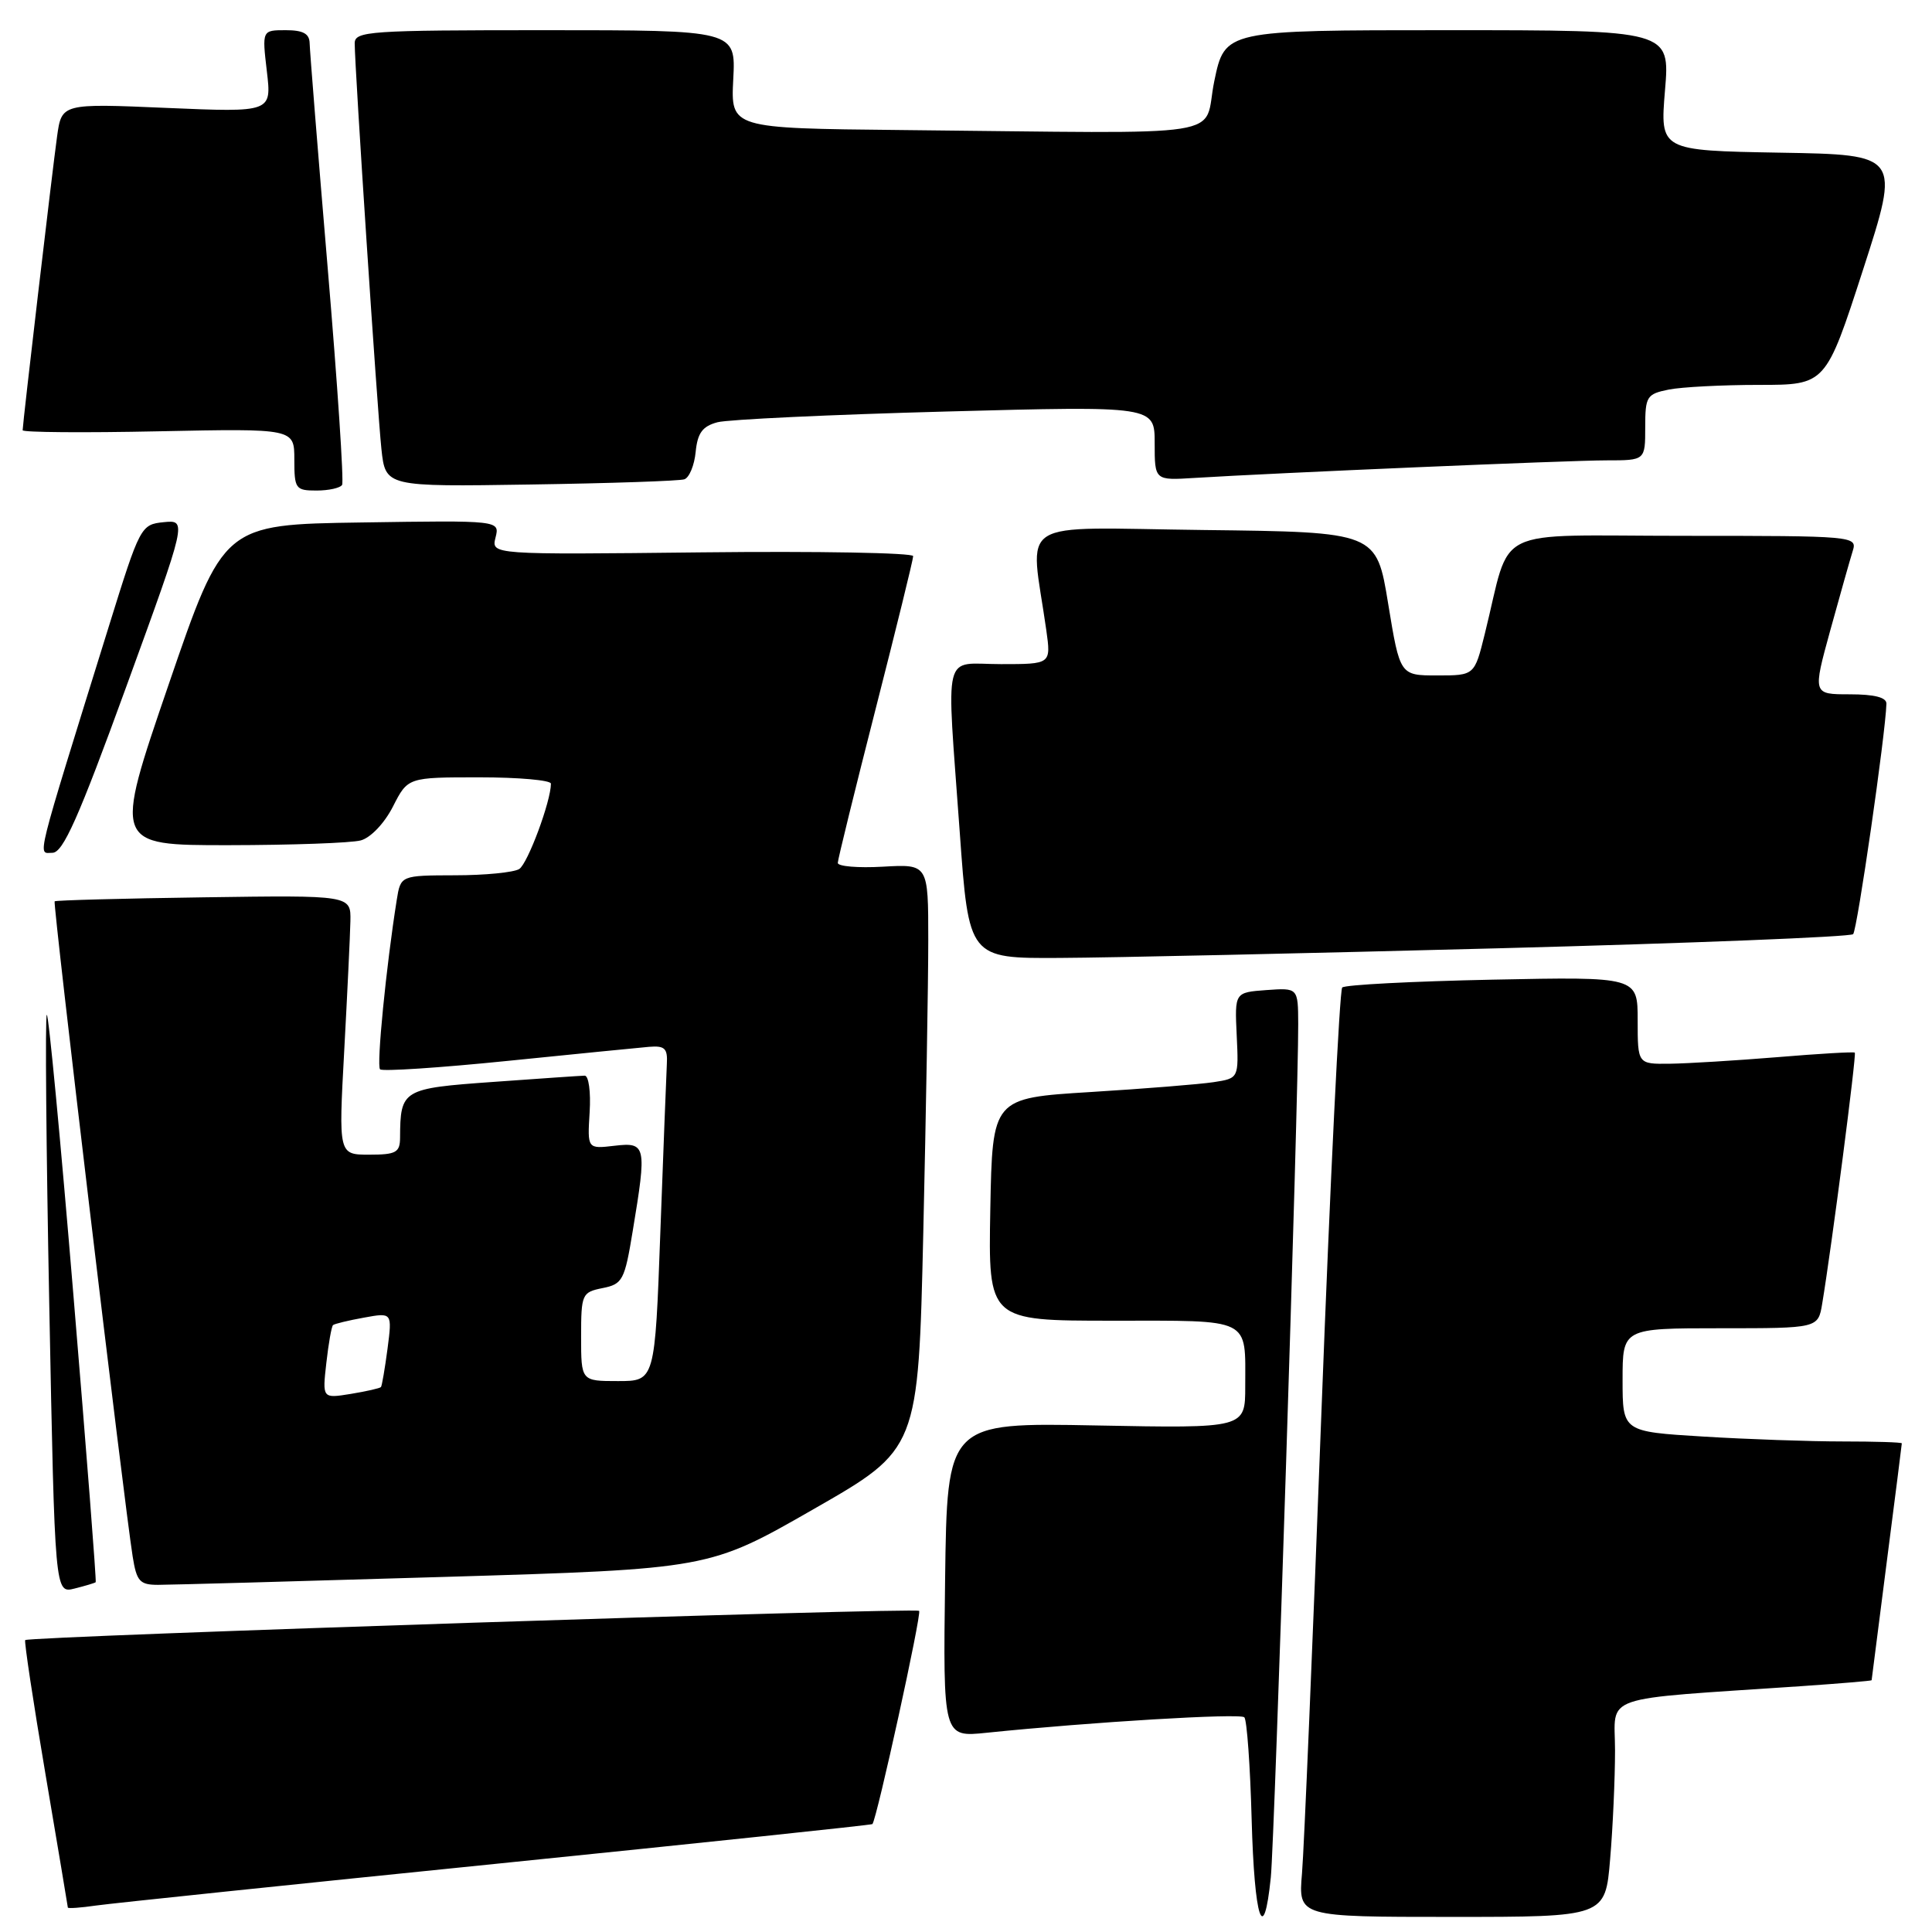 <?xml version="1.0" encoding="UTF-8" standalone="no"?>
<!DOCTYPE svg PUBLIC "-//W3C//DTD SVG 1.1//EN" "http://www.w3.org/Graphics/SVG/1.1/DTD/svg11.dtd" >
<svg xmlns="http://www.w3.org/2000/svg" xmlns:xlink="http://www.w3.org/1999/xlink" version="1.1" viewBox="0 0 256 256">
 <g >
 <path fill="currentColor"
d=" M 168.39 248.75 C 168.90 243.66 172.06 145.38 172.02 135.69 C 172.00 130.89 172.00 130.89 167.80 131.19 C 163.60 131.50 163.60 131.50 163.87 137.19 C 164.14 142.88 164.14 142.88 160.82 143.39 C 158.99 143.67 151.65 144.26 144.50 144.70 C 131.50 145.50 131.50 145.50 131.22 160.25 C 130.95 175.00 130.95 175.00 147.37 175.00 C 166.00 175.00 165.00 174.51 165.00 183.71 C 165.00 189.26 165.00 189.26 145.25 188.88 C 125.50 188.50 125.50 188.50 125.23 209.35 C 124.96 230.20 124.96 230.20 130.73 229.60 C 144.55 228.18 164.32 226.99 164.88 227.55 C 165.22 227.89 165.66 233.98 165.85 241.08 C 166.21 254.34 167.44 258.07 168.39 248.75 Z  M 213.35 246.35 C 213.71 242.14 214.00 235.66 214.00 231.95 C 214.00 224.40 211.49 225.27 238.75 223.42 C 243.84 223.07 248.00 222.72 248.00 222.64 C 248.00 222.56 248.90 215.53 250.00 207.00 C 251.10 198.47 252.00 191.39 252.00 191.25 C 252.00 191.11 248.47 191.00 244.16 191.00 C 239.84 191.00 231.52 190.71 225.66 190.35 C 215.00 189.70 215.00 189.70 215.00 182.85 C 215.00 176.00 215.00 176.00 227.95 176.00 C 240.91 176.00 240.91 176.00 241.45 172.75 C 242.70 165.25 246.02 139.69 245.77 139.48 C 245.62 139.35 241.00 139.62 235.50 140.08 C 230.00 140.53 223.59 140.92 221.25 140.95 C 217.00 141.00 217.00 141.00 217.00 135.21 C 217.00 129.42 217.00 129.42 197.75 129.81 C 187.16 130.03 178.21 130.49 177.85 130.85 C 177.50 131.21 176.26 156.47 175.10 187.00 C 173.95 217.53 172.79 245.09 172.52 248.25 C 172.03 254.00 172.03 254.00 192.37 254.00 C 212.71 254.00 212.71 254.00 213.35 246.35 Z  M 65.96 246.94 C 93.17 244.17 115.50 241.82 115.60 241.70 C 116.20 240.97 122.15 213.82 121.79 213.45 C 121.31 212.98 3.85 216.82 3.34 217.32 C 3.19 217.48 4.39 225.45 6.02 235.05 C 7.65 244.65 8.98 252.62 8.99 252.76 C 8.99 252.91 10.69 252.79 12.75 252.49 C 14.81 252.20 38.76 249.70 65.96 246.94 Z  M 12.68 209.65 C 12.79 209.54 11.47 192.49 9.74 171.76 C 8.02 151.02 6.43 134.24 6.20 134.47 C 5.97 134.69 6.12 152.04 6.53 173.02 C 7.27 211.15 7.27 211.15 9.88 210.49 C 11.32 210.13 12.58 209.75 12.68 209.65 Z  M 58.84 208.95 C 93.97 207.90 93.97 207.90 107.82 199.96 C 121.68 192.03 121.68 192.03 122.34 163.35 C 122.70 147.58 123.00 130.14 123.00 124.59 C 123.00 114.50 123.00 114.50 117.00 114.84 C 113.70 115.03 111.01 114.80 111.01 114.34 C 111.02 113.88 113.27 104.72 116.01 94.00 C 118.75 83.28 121.00 74.14 121.00 73.69 C 121.00 73.25 108.42 73.02 93.04 73.19 C 65.09 73.50 65.09 73.50 65.66 71.23 C 66.23 68.95 66.23 68.95 47.92 69.23 C 29.61 69.50 29.61 69.50 22.33 90.75 C 15.05 112.00 15.05 112.00 30.28 111.99 C 38.65 111.98 46.53 111.70 47.80 111.36 C 49.11 111.01 50.94 109.09 52.07 106.87 C 54.04 103.00 54.04 103.00 63.52 103.00 C 68.73 103.00 73.00 103.38 73.00 103.84 C 73.00 106.17 69.93 114.43 68.80 115.15 C 68.08 115.60 64.26 115.98 60.30 115.98 C 53.09 116.00 53.09 116.00 52.57 119.25 C 51.17 128.04 49.87 141.21 50.36 141.69 C 50.66 141.99 58.24 141.49 67.20 140.58 C 76.17 139.67 84.62 138.83 86.00 138.71 C 88.09 138.54 88.48 138.91 88.36 141.00 C 88.29 142.38 87.90 152.39 87.50 163.25 C 86.78 183.00 86.78 183.00 81.89 183.00 C 77.00 183.00 77.00 183.00 77.00 177.12 C 77.00 171.47 77.11 171.23 79.84 170.68 C 82.50 170.15 82.77 169.64 83.84 163.11 C 85.72 151.78 85.62 151.33 81.42 151.82 C 77.83 152.24 77.83 152.24 78.13 147.37 C 78.30 144.68 78.00 142.51 77.47 142.53 C 76.93 142.54 71.48 142.92 65.35 143.36 C 53.30 144.22 53.05 144.37 53.01 150.75 C 53.00 152.71 52.48 153.00 48.93 153.00 C 44.86 153.00 44.86 153.00 45.61 139.25 C 46.02 131.69 46.39 123.95 46.43 122.06 C 46.50 118.62 46.50 118.62 27.00 118.90 C 16.27 119.05 7.38 119.29 7.24 119.43 C 6.98 119.69 16.43 199.04 17.58 206.25 C 18.10 209.53 18.52 210.00 20.94 210.00 C 22.46 210.00 39.51 209.53 58.84 208.95 Z  M 198.70 125.65 C 224.11 124.98 245.20 124.14 245.55 123.78 C 246.09 123.25 249.85 97.22 249.96 93.25 C 249.99 92.41 248.37 92.00 245.09 92.00 C 240.19 92.00 240.19 92.00 242.53 83.49 C 243.82 78.81 245.16 74.08 245.50 72.99 C 246.12 71.04 245.63 71.00 223.11 71.00 C 197.17 71.00 200.37 69.42 196.74 84.00 C 195.38 89.50 195.38 89.50 190.44 89.50 C 185.50 89.50 185.50 89.50 183.94 80.00 C 182.39 70.50 182.39 70.50 159.56 70.23 C 134.03 69.93 136.50 68.36 138.64 83.50 C 139.27 88.00 139.27 88.00 132.64 88.00 C 124.79 88.00 125.40 85.51 127.17 110.25 C 128.37 127.00 128.37 127.00 140.44 126.93 C 147.07 126.90 173.29 126.32 198.70 125.65 Z  M 16.75 90.94 C 24.78 68.89 24.78 68.89 21.70 69.19 C 18.66 69.50 18.55 69.71 14.42 83.00 C 4.48 115.00 4.98 113.00 6.94 113.00 C 8.35 113.00 10.39 108.42 16.75 90.94 Z  M 45.33 64.25 C 45.58 63.84 44.72 50.90 43.42 35.50 C 42.12 20.10 41.05 6.71 41.03 5.75 C 41.01 4.46 40.17 4.00 37.86 4.00 C 34.72 4.00 34.72 4.00 35.36 9.45 C 36.00 14.89 36.00 14.89 22.09 14.30 C 8.17 13.70 8.17 13.70 7.56 18.10 C 6.93 22.62 3.01 56.09 3.00 57.01 C 3.00 57.29 11.10 57.36 21.00 57.15 C 39.00 56.78 39.00 56.78 39.00 60.89 C 39.00 64.77 39.16 65.00 41.94 65.00 C 43.56 65.00 45.08 64.66 45.33 64.25 Z  M 90.68 63.51 C 91.33 63.29 92.01 61.66 92.18 59.87 C 92.43 57.37 93.08 56.48 95.07 55.95 C 96.48 55.58 110.09 54.94 125.32 54.53 C 153.00 53.79 153.00 53.79 153.00 58.73 C 153.00 63.66 153.00 63.66 158.25 63.33 C 168.85 62.67 207.91 61.00 212.88 61.00 C 218.00 61.00 218.00 61.00 218.00 56.62 C 218.00 52.52 218.20 52.21 221.12 51.62 C 222.84 51.28 228.23 51.00 233.09 51.00 C 241.92 51.00 241.92 51.00 246.86 35.75 C 251.79 20.50 251.79 20.50 235.87 20.23 C 219.96 19.95 219.96 19.95 220.62 11.98 C 221.29 4.00 221.29 4.00 191.79 4.00 C 162.30 4.00 162.30 4.00 160.90 10.75 C 159.30 18.46 164.35 17.67 119.41 17.23 C 96.83 17.00 96.83 17.00 97.16 10.50 C 97.50 4.00 97.50 4.00 72.25 4.00 C 48.93 4.00 47.00 4.13 47.00 5.74 C 47.00 8.95 50.00 54.45 50.54 59.50 C 51.08 64.50 51.08 64.50 70.29 64.20 C 80.86 64.04 90.03 63.73 90.68 63.51 Z  M 43.24 180.61 C 43.53 178.02 43.93 175.76 44.13 175.58 C 44.33 175.41 46.18 174.96 48.24 174.59 C 51.97 173.91 51.97 173.91 51.35 178.71 C 51.00 181.34 50.61 183.63 50.48 183.79 C 50.35 183.95 48.55 184.36 46.48 184.70 C 42.71 185.31 42.71 185.31 43.24 180.61 Z "/>
</g>
</svg>